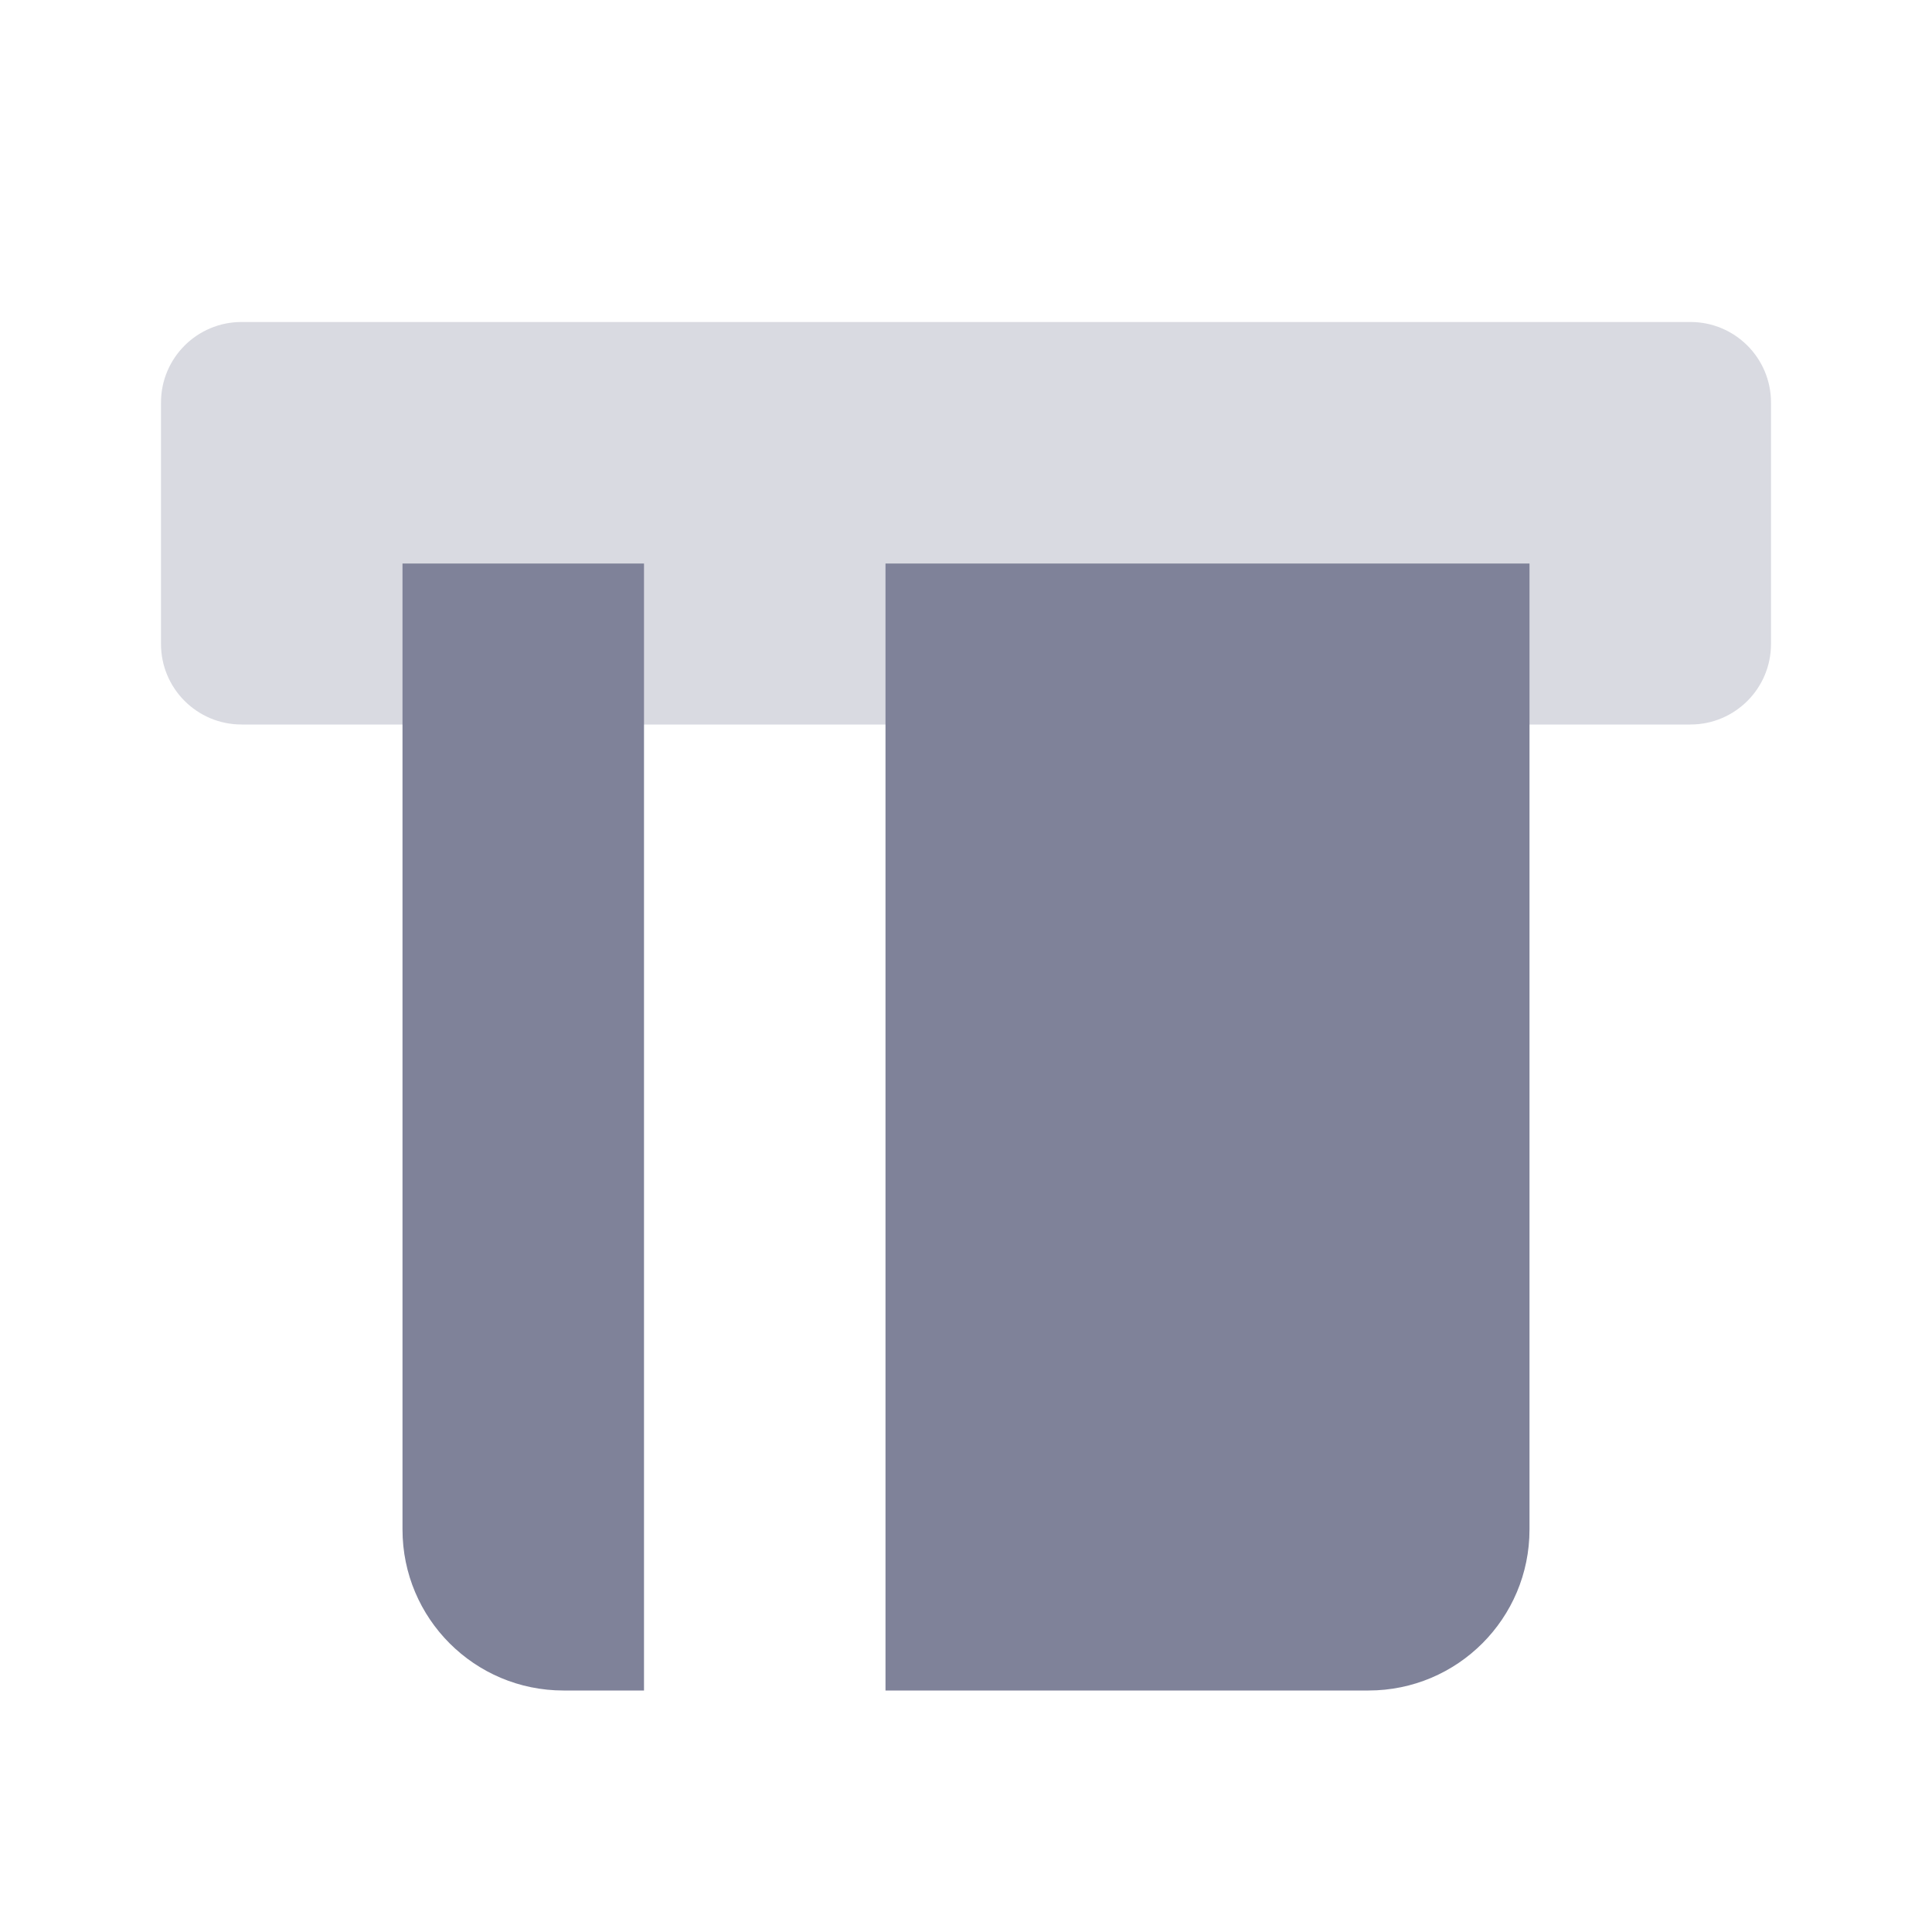 <svg width="24" height="24" viewBox="0 0 24 24" fill="none" xmlns="http://www.w3.org/2000/svg">
<path opacity="0.3" d="M21 4H3C2.448 4 2 4.448 2 5V8C2 8.552 2.448 9 3 9H21C21.552 9 22 8.552 22 8V5C22 4.448 21.552 4 21 4Z" fill="#7F8299"/>
<path fill-rule="evenodd" clip-rule="evenodd" d="M5 7H8V21H7C5.895 21 5 20.105 5 19V7ZM19 7V19C19 20.105 18.105 21 17 21H11V7H19Z" fill="#7F8299"/>
</svg>

